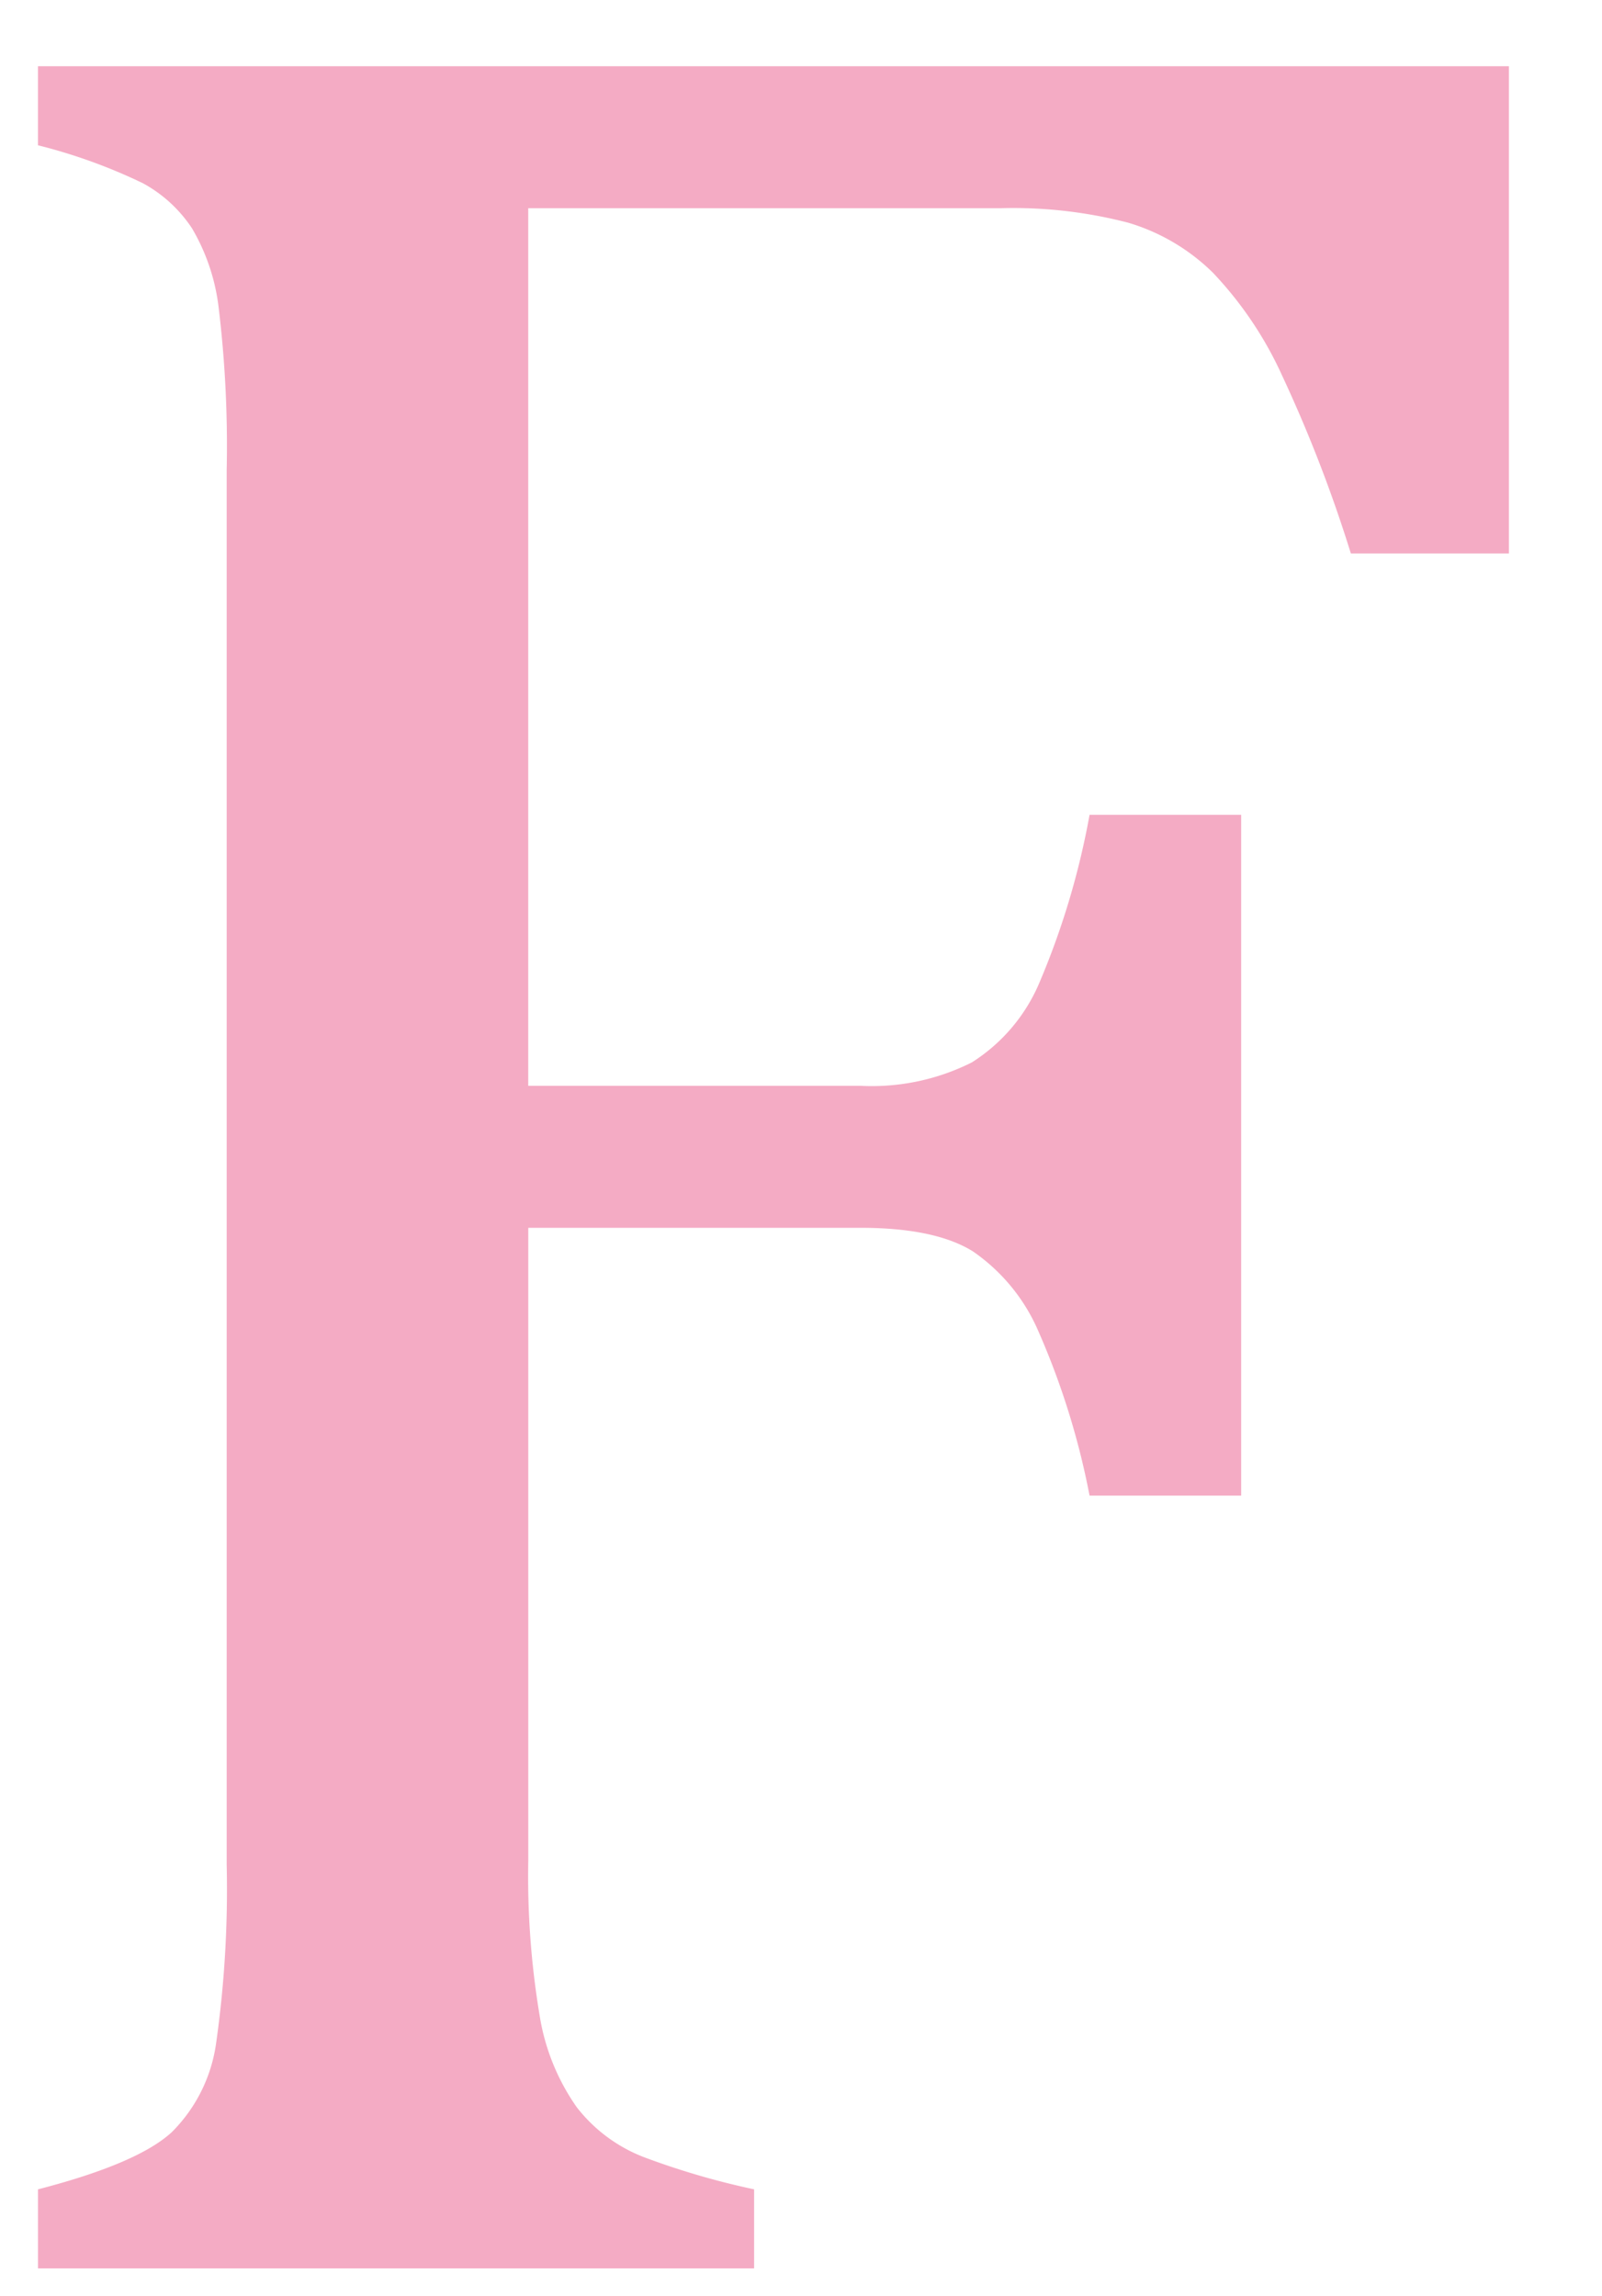<svg xmlns="http://www.w3.org/2000/svg" xmlns:xlink="http://www.w3.org/1999/xlink" width="97" height="139" viewBox="0 0 97 139">
<defs>
    <style>
      .cls-1 {
        fill: #f4abc4;
        fill-rule: evenodd;
        filter: url(#filter);
      }
    </style>
    <filter id="filter" x="-3" y="-0.313" width="99.875" height="141.313" filterUnits="userSpaceOnUse">
      <feOffset result="offset" dx="-5.516" dy="4.31" in="SourceAlpha"/>
      <feGaussianBlur result="blur" stdDeviation="1.414"/>
      <feFlood result="flood" flood-color="#b71c51"/>
      <feComposite result="composite" operator="in" in2="blur"/>
      <feBlend result="blend" in="SourceGraphic"/>
    </filter>
  </defs>
  <path id="F" class="cls-1" d="M7.816-.3V4.484a33.092,33.092,0,0,1,6.348,2.295,8.329,8.329,0,0,1,2.979,2.734A12.306,12.306,0,0,1,18.754,14.3a69.806,69.806,0,0,1,.488,9.814v84.473a66.1,66.1,0,0,1-.635,10.742,9.432,9.432,0,0,1-2.685,5.42q-2.051,1.9-8.105,3.467V133H51.176v-4.785a46.65,46.65,0,0,1-6.543-1.9,9.437,9.437,0,0,1-4.2-3.077,13.266,13.266,0,0,1-2.246-5.566,51.143,51.143,0,0,1-.684-9.375V70.012H57.621q4.491,0,6.787,1.416a11.267,11.267,0,0,1,3.955,4.785,46.526,46.526,0,0,1,3.125,10.01h9.18V45.012h-9.18a47.5,47.5,0,0,1-3.076,10.254A10.575,10.575,0,0,1,64.359,60a13.472,13.472,0,0,1-6.738,1.416H37.5V8.293H66.117a27.62,27.62,0,0,1,7.715.879A12.288,12.288,0,0,1,78.959,12.2a22.6,22.6,0,0,1,4.2,6.25,84.606,84.606,0,0,1,4.15,10.742h9.57V-0.3H7.816Z"/>
</svg>
